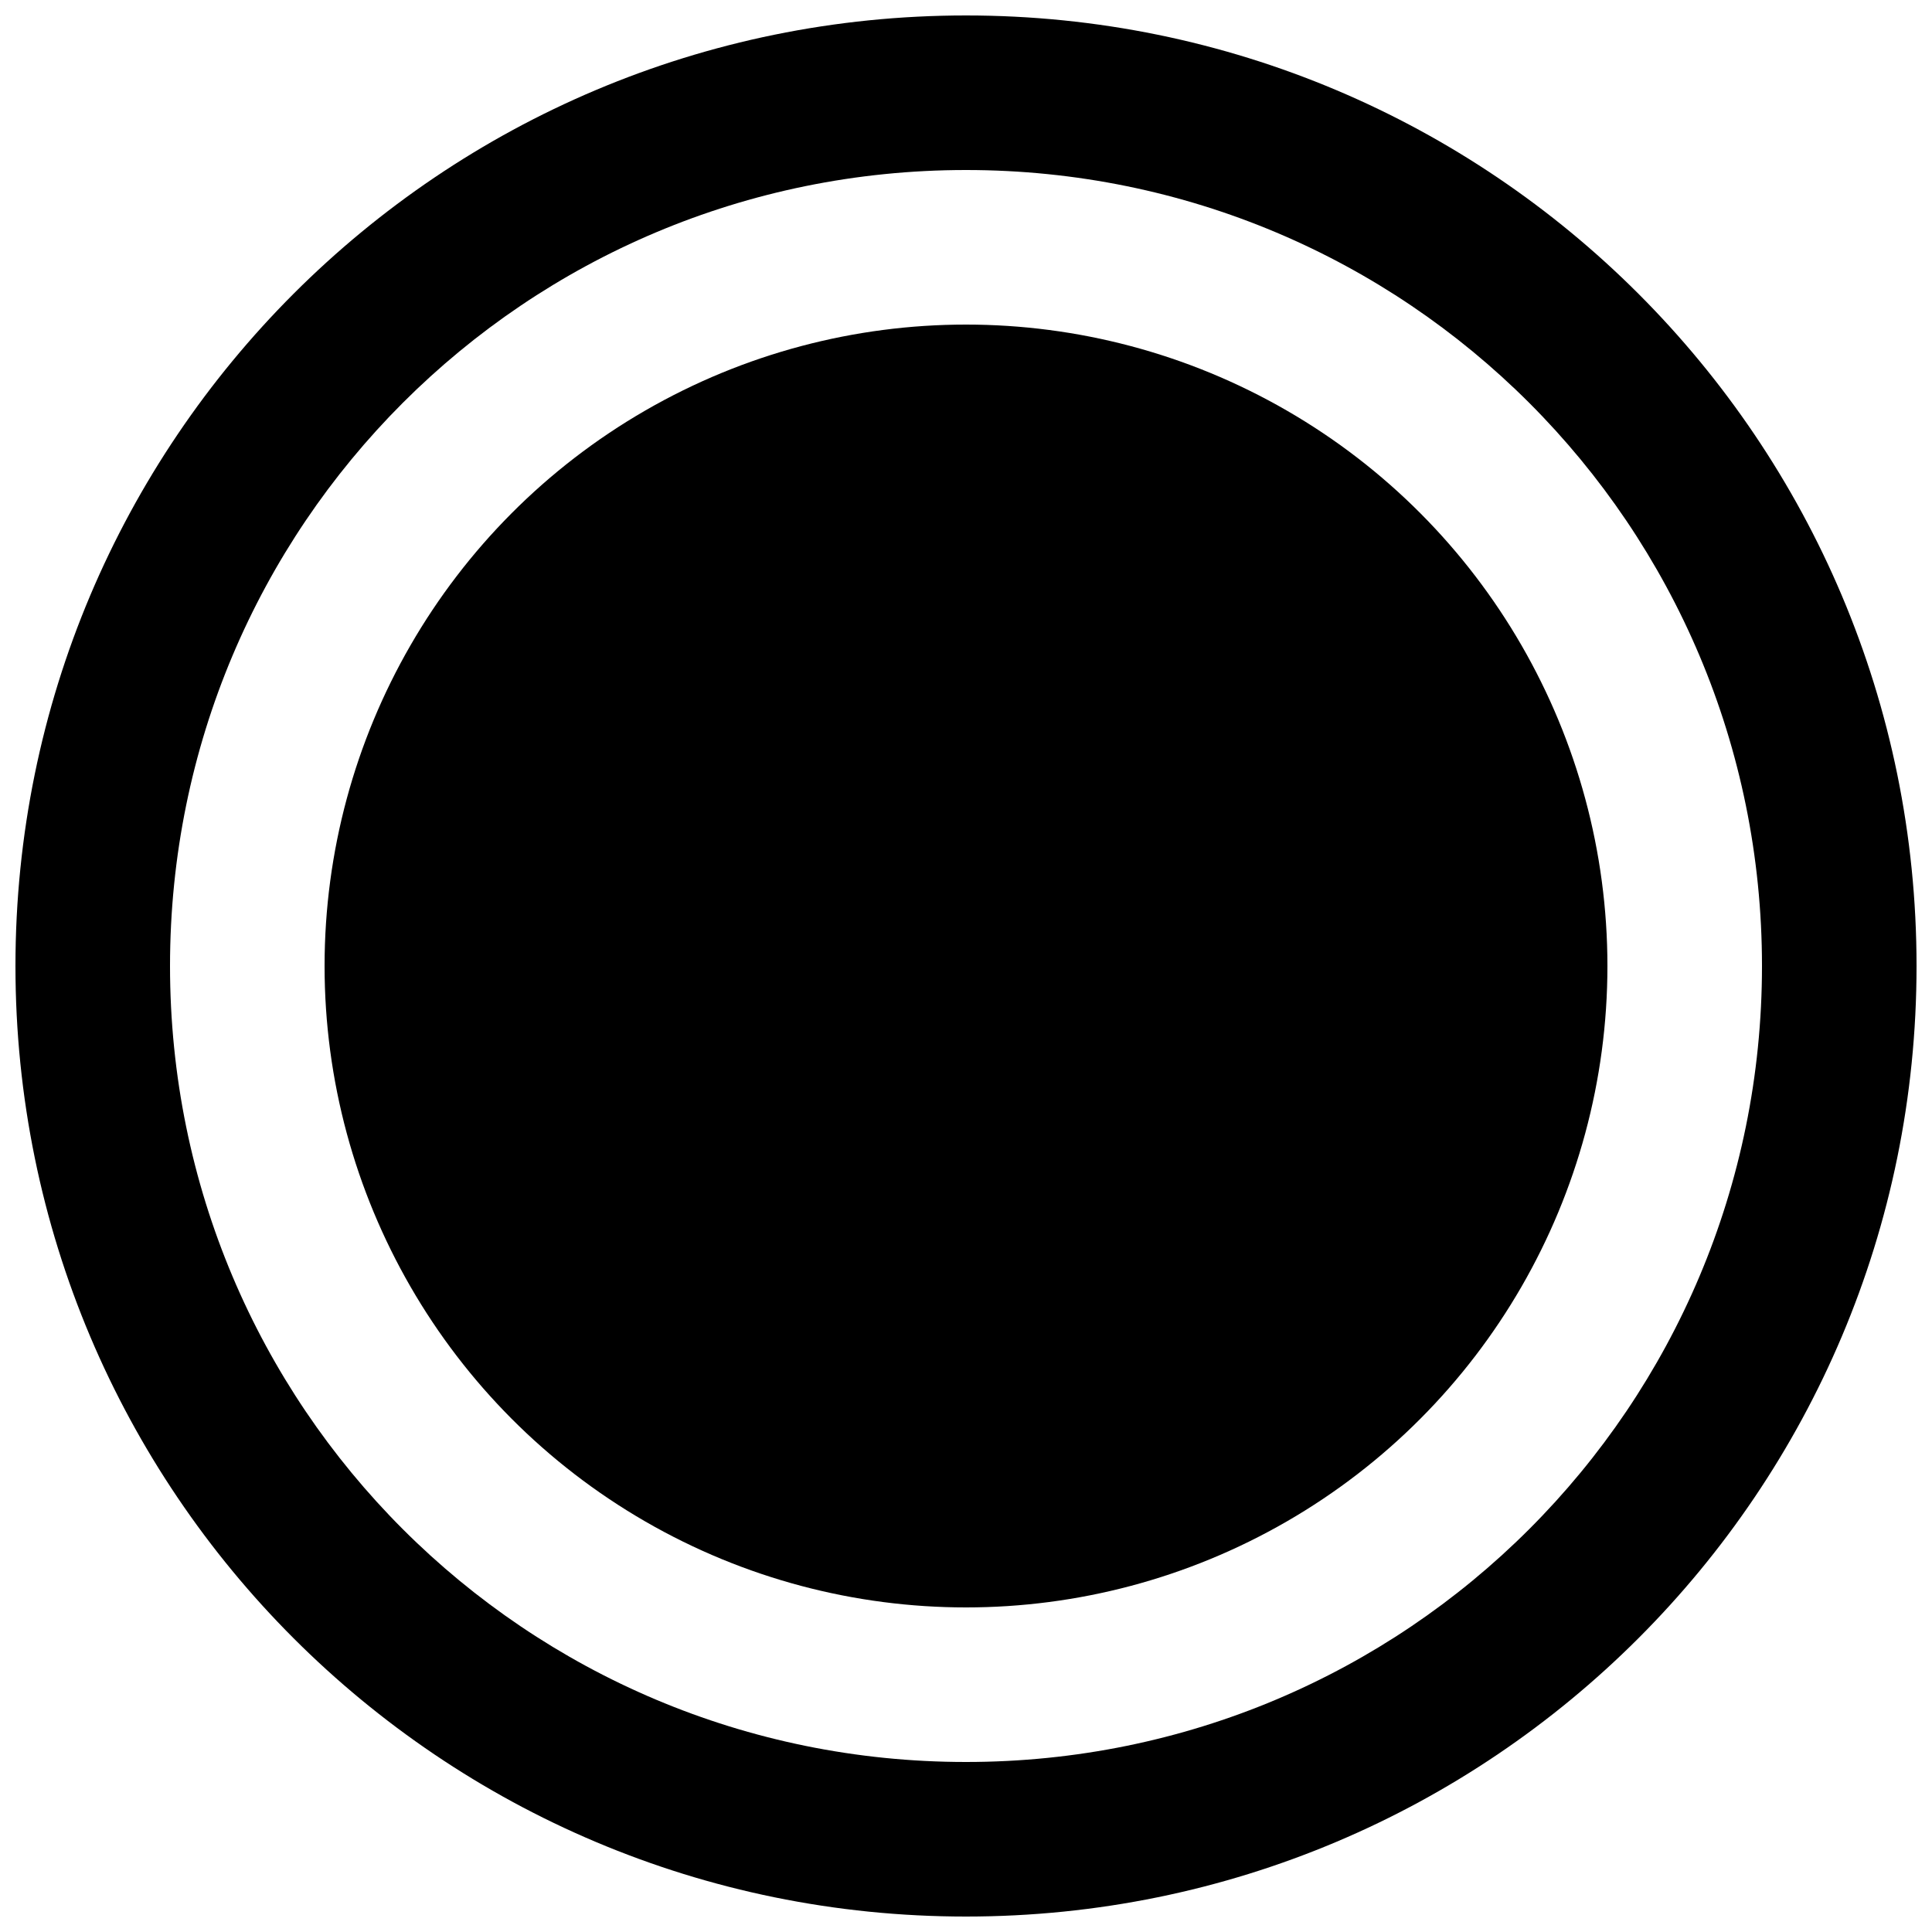 <?xml version="1.0" encoding="utf-8"?>
<!-- Generator: Adobe Illustrator 25.0.0, SVG Export Plug-In . SVG Version: 6.00 Build 0)  -->
<svg version="1.1" id="round" xmlns="http://www.w3.org/2000/svg" xmlns:xlink="http://www.w3.org/1999/xlink" x="0px" y="0px"
	 viewBox="0 0 50 50" style="enable-background:new 0 0 50 50;" xml:space="preserve">
<path d="M25,0.4C11.4,0.4,0.4,11.4,0.4,25s11,24.6,24.6,24.6s24.6-11,24.6-24.6S38.6,0.4,25,0.4z M25,45.6
	C13.6,45.6,4.4,36.4,4.4,25S13.6,4.4,25,4.4S45.6,13.6,45.6,25S36.4,45.6,25,45.6z"/>
<circle cx="25" cy="25" r="16.6"/>
</svg>
